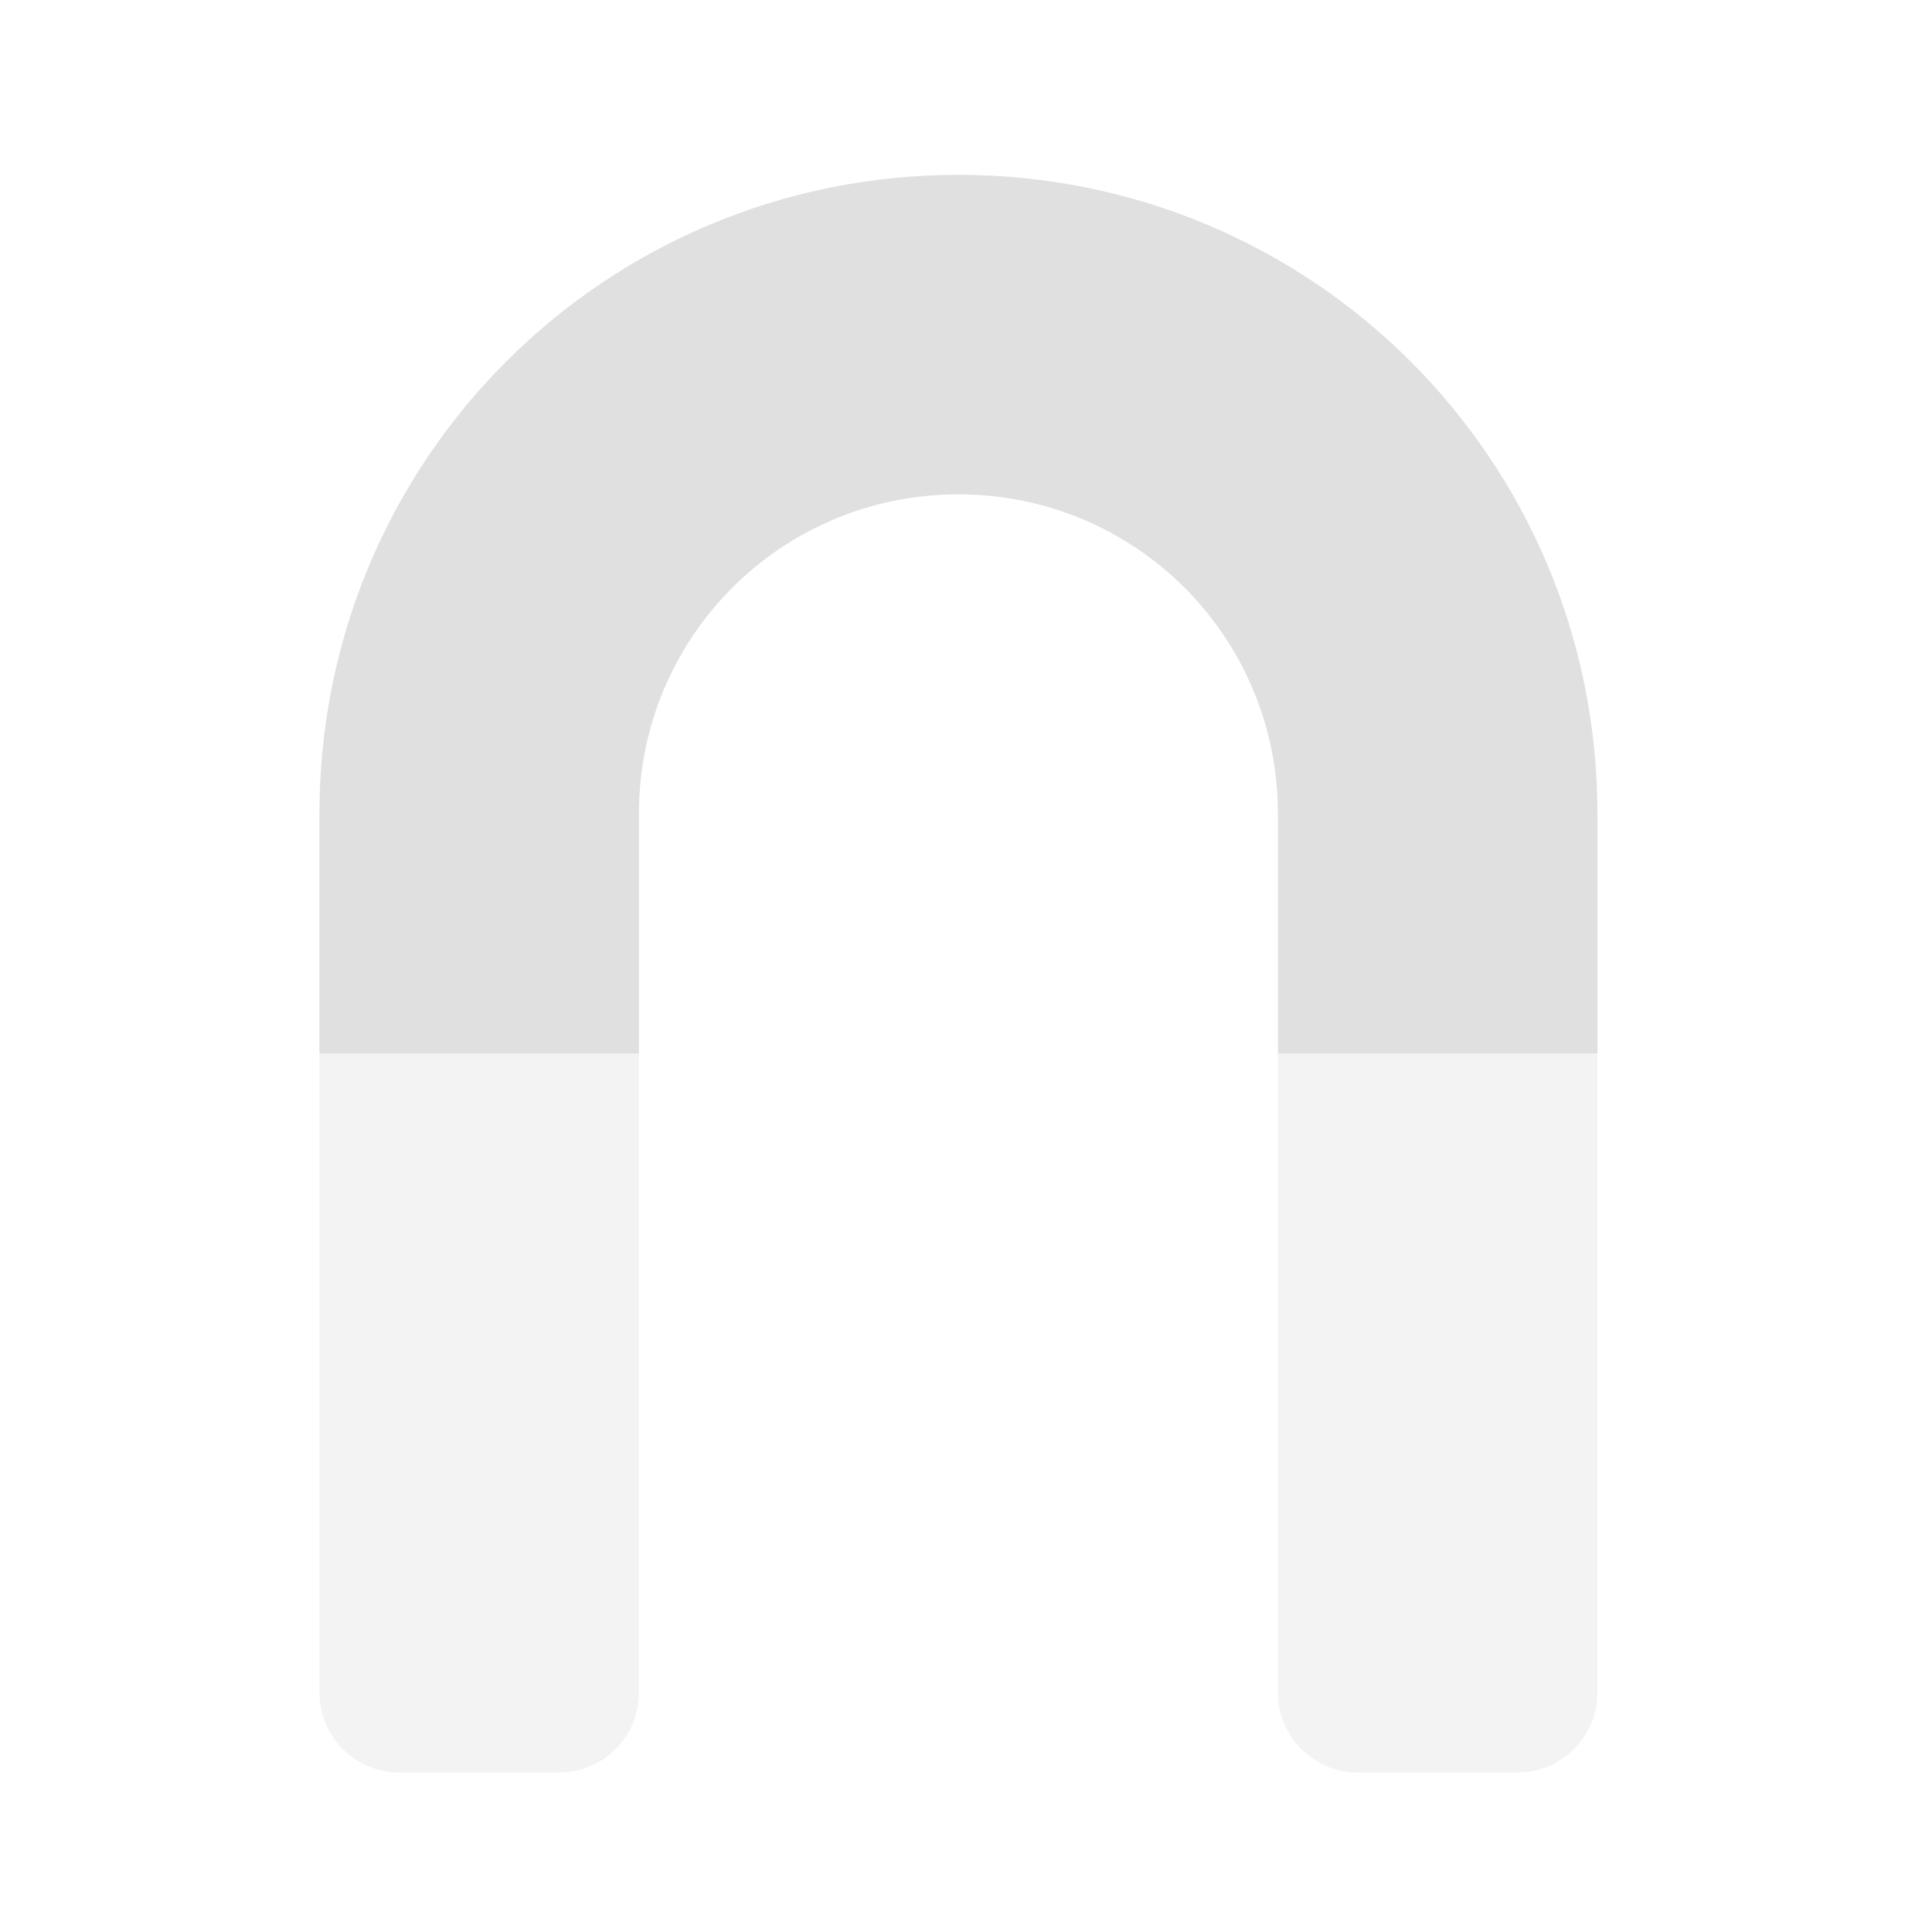 <svg height="24" viewBox="0 0 24 24" width="24" xmlns="http://www.w3.org/2000/svg"><g fill="#e0e0e0"><path d="m11.906 2.172c-4.398 0-7.938 3.539-7.938 7.938v2.977h3.969v-2.977c0-2.199 1.77-3.969 3.969-3.969s3.969 1.77 3.969 3.969v2.977h3.969v-2.977c0-4.398-3.539-7.938-7.938-7.938zm0 0"/><path d="m3.969 13.086v7.941c0 .547.441.992.992.992h1.984c.551 0 .992-.445.992-.992v-7.941zm11.906 0v7.941c0 .547.445.992.992.992h1.984c.551 0 .992-.445.992-.992v-7.941zm0 0" fill-opacity=".392"/></g></svg>